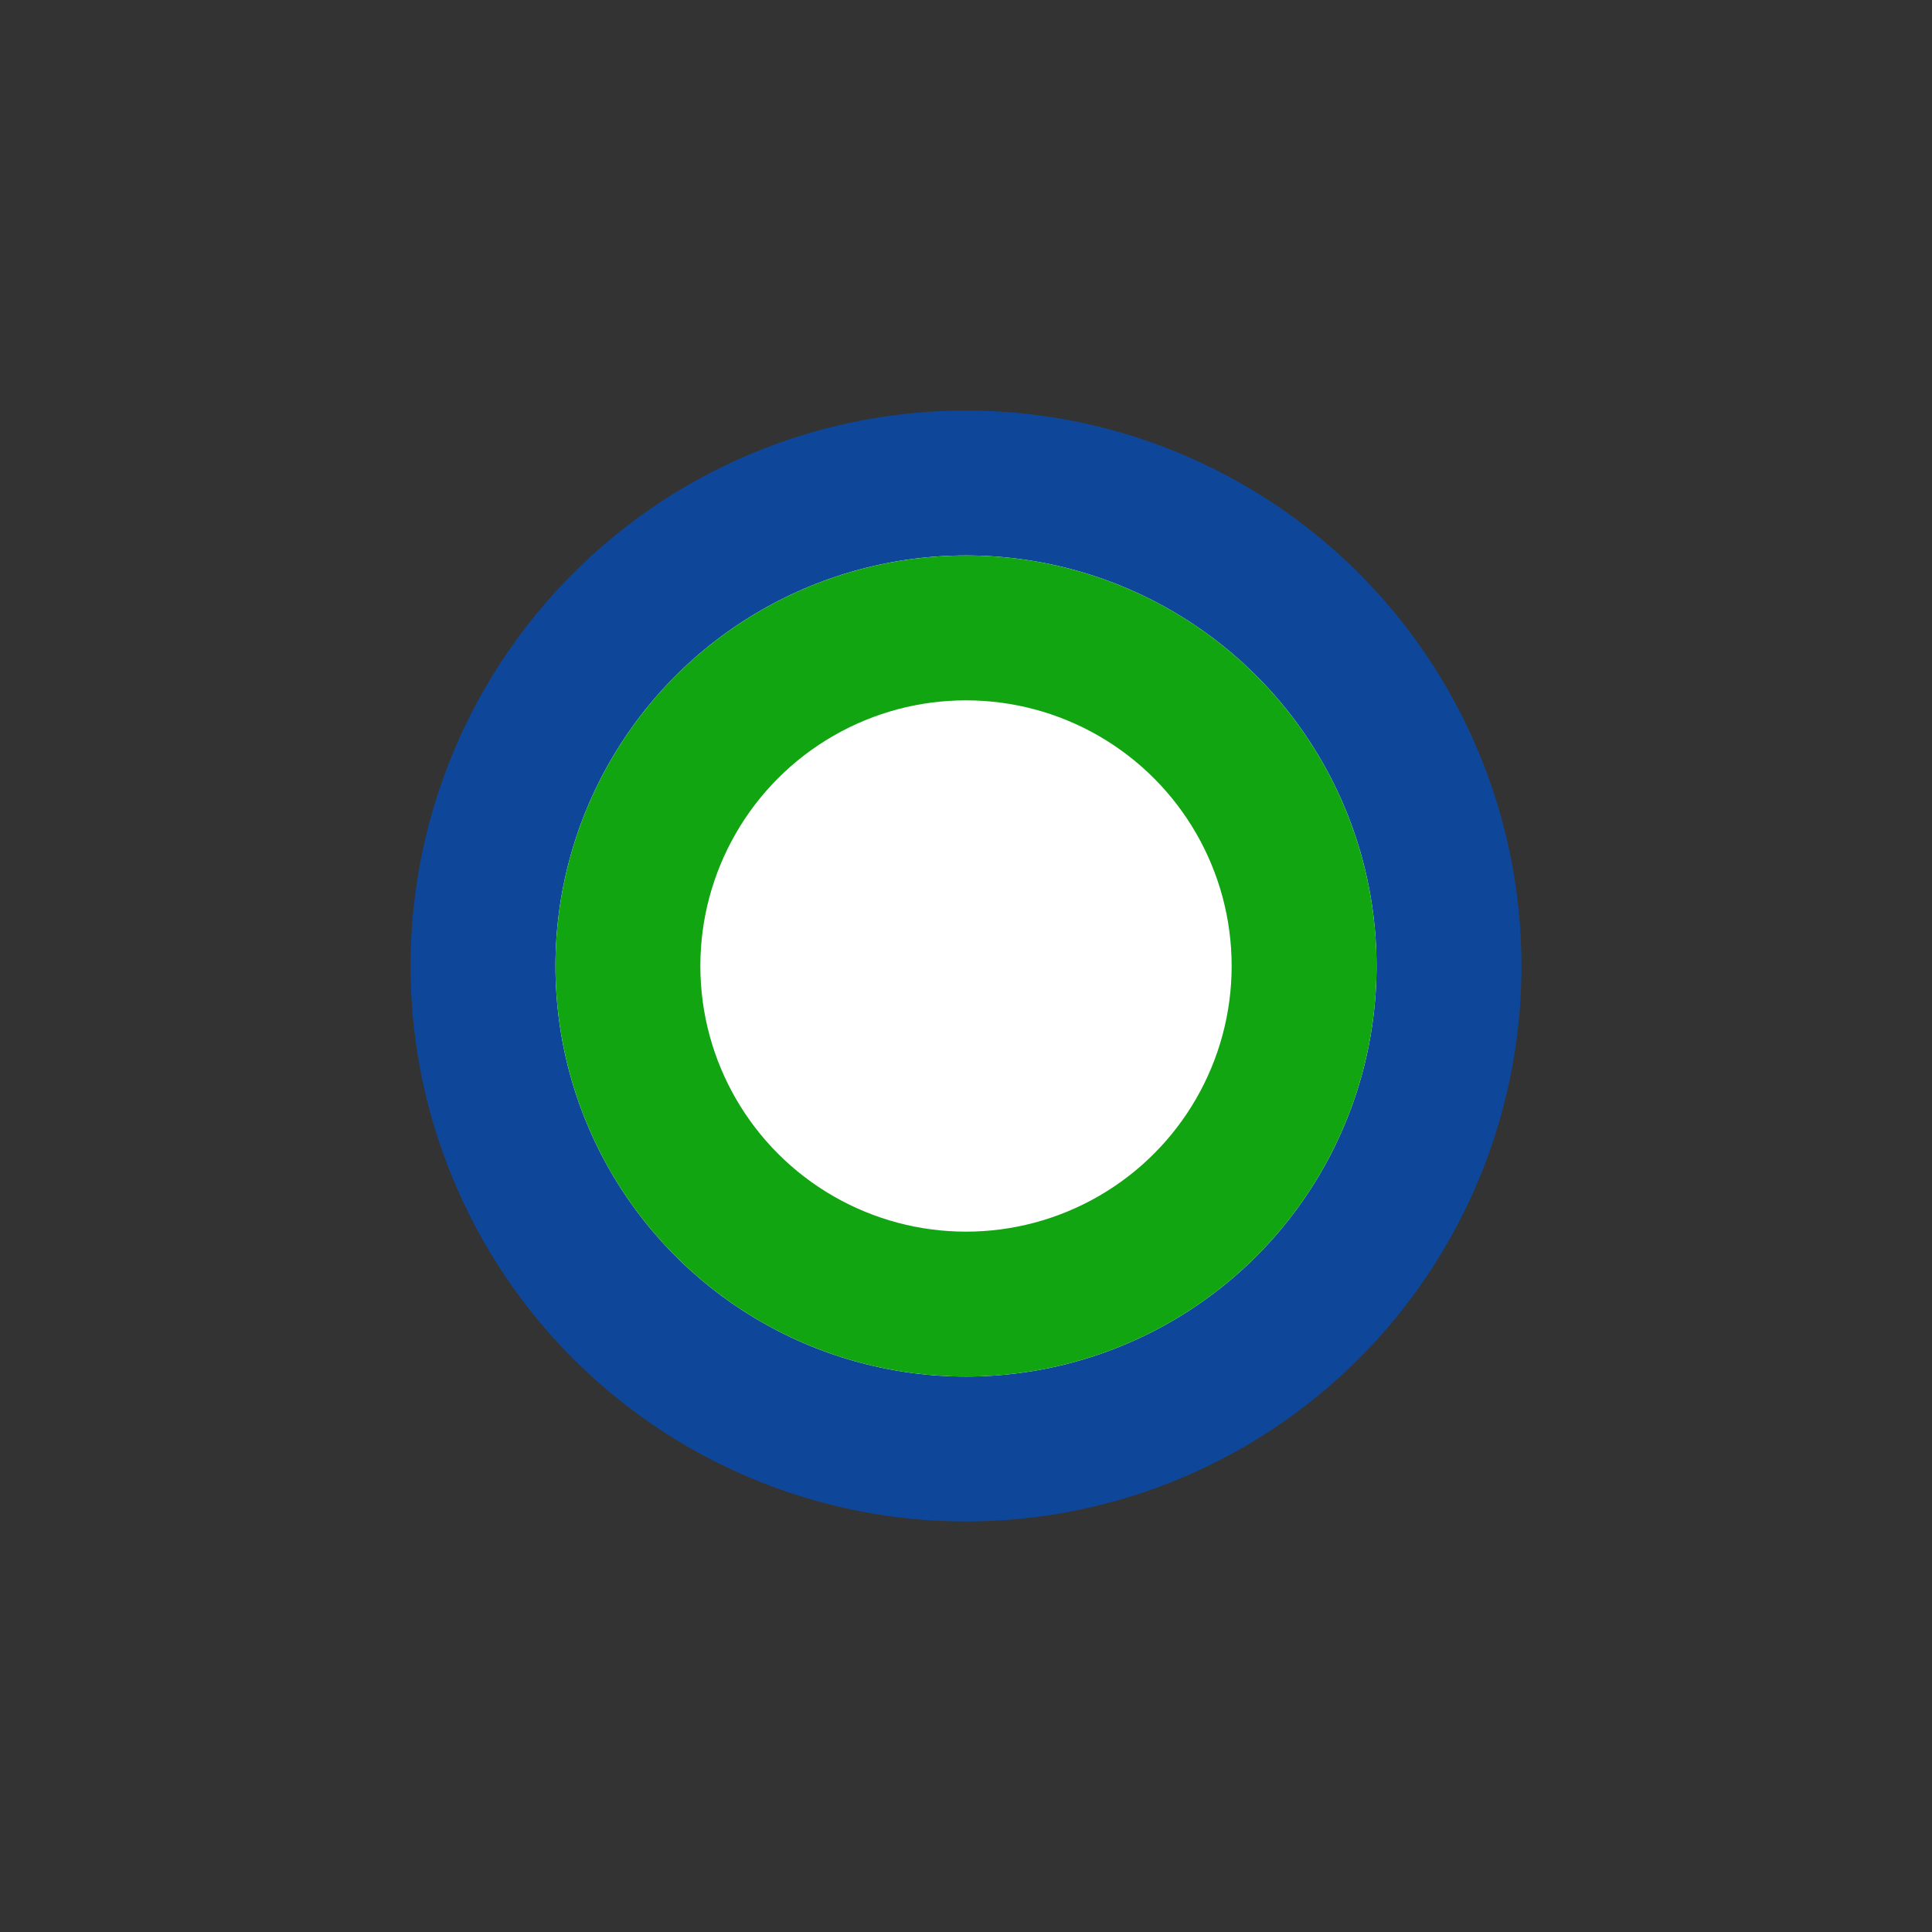 <?xml version="1.0" encoding="utf-8"?>
<!-- Generator: Adobe Illustrator 15.0.0, SVG Export Plug-In . SVG Version: 6.00 Build 0)  -->
<!DOCTYPE svg PUBLIC "-//W3C//DTD SVG 1.1//EN" "http://www.w3.org/Graphics/SVG/1.1/DTD/svg11.dtd">
<svg version="1.1" id="Fermata_Ibrida" xmlns="http://www.w3.org/2000/svg" xmlns:xlink="http://www.w3.org/1999/xlink" x="0px"
	 y="0px" width="40px" height="40px" viewBox="0 0 40 40" enable-background="new 0 0 40 40" xml:space="preserve">
<rect x="0" y="0" width="40" height="40" fill="#333333" stroke="none"/>
<circle id="XMLID_306_" fill="none" cx="20" cy="20" r="20"/>
<g>
	
		<circle id="XMLID_791_" fill="#FFFFFF" stroke="#0E4799" stroke-width="3" stroke-linecap="round" stroke-linejoin="round" cx="20" cy="20" r="10"/>
</g>
<circle id="XMLID_84_" fill="#FFFFFF" stroke="#11A511" stroke-width="3" stroke-linecap="round" stroke-linejoin="round" cx="20" cy="20" r="7"/>
</svg>
